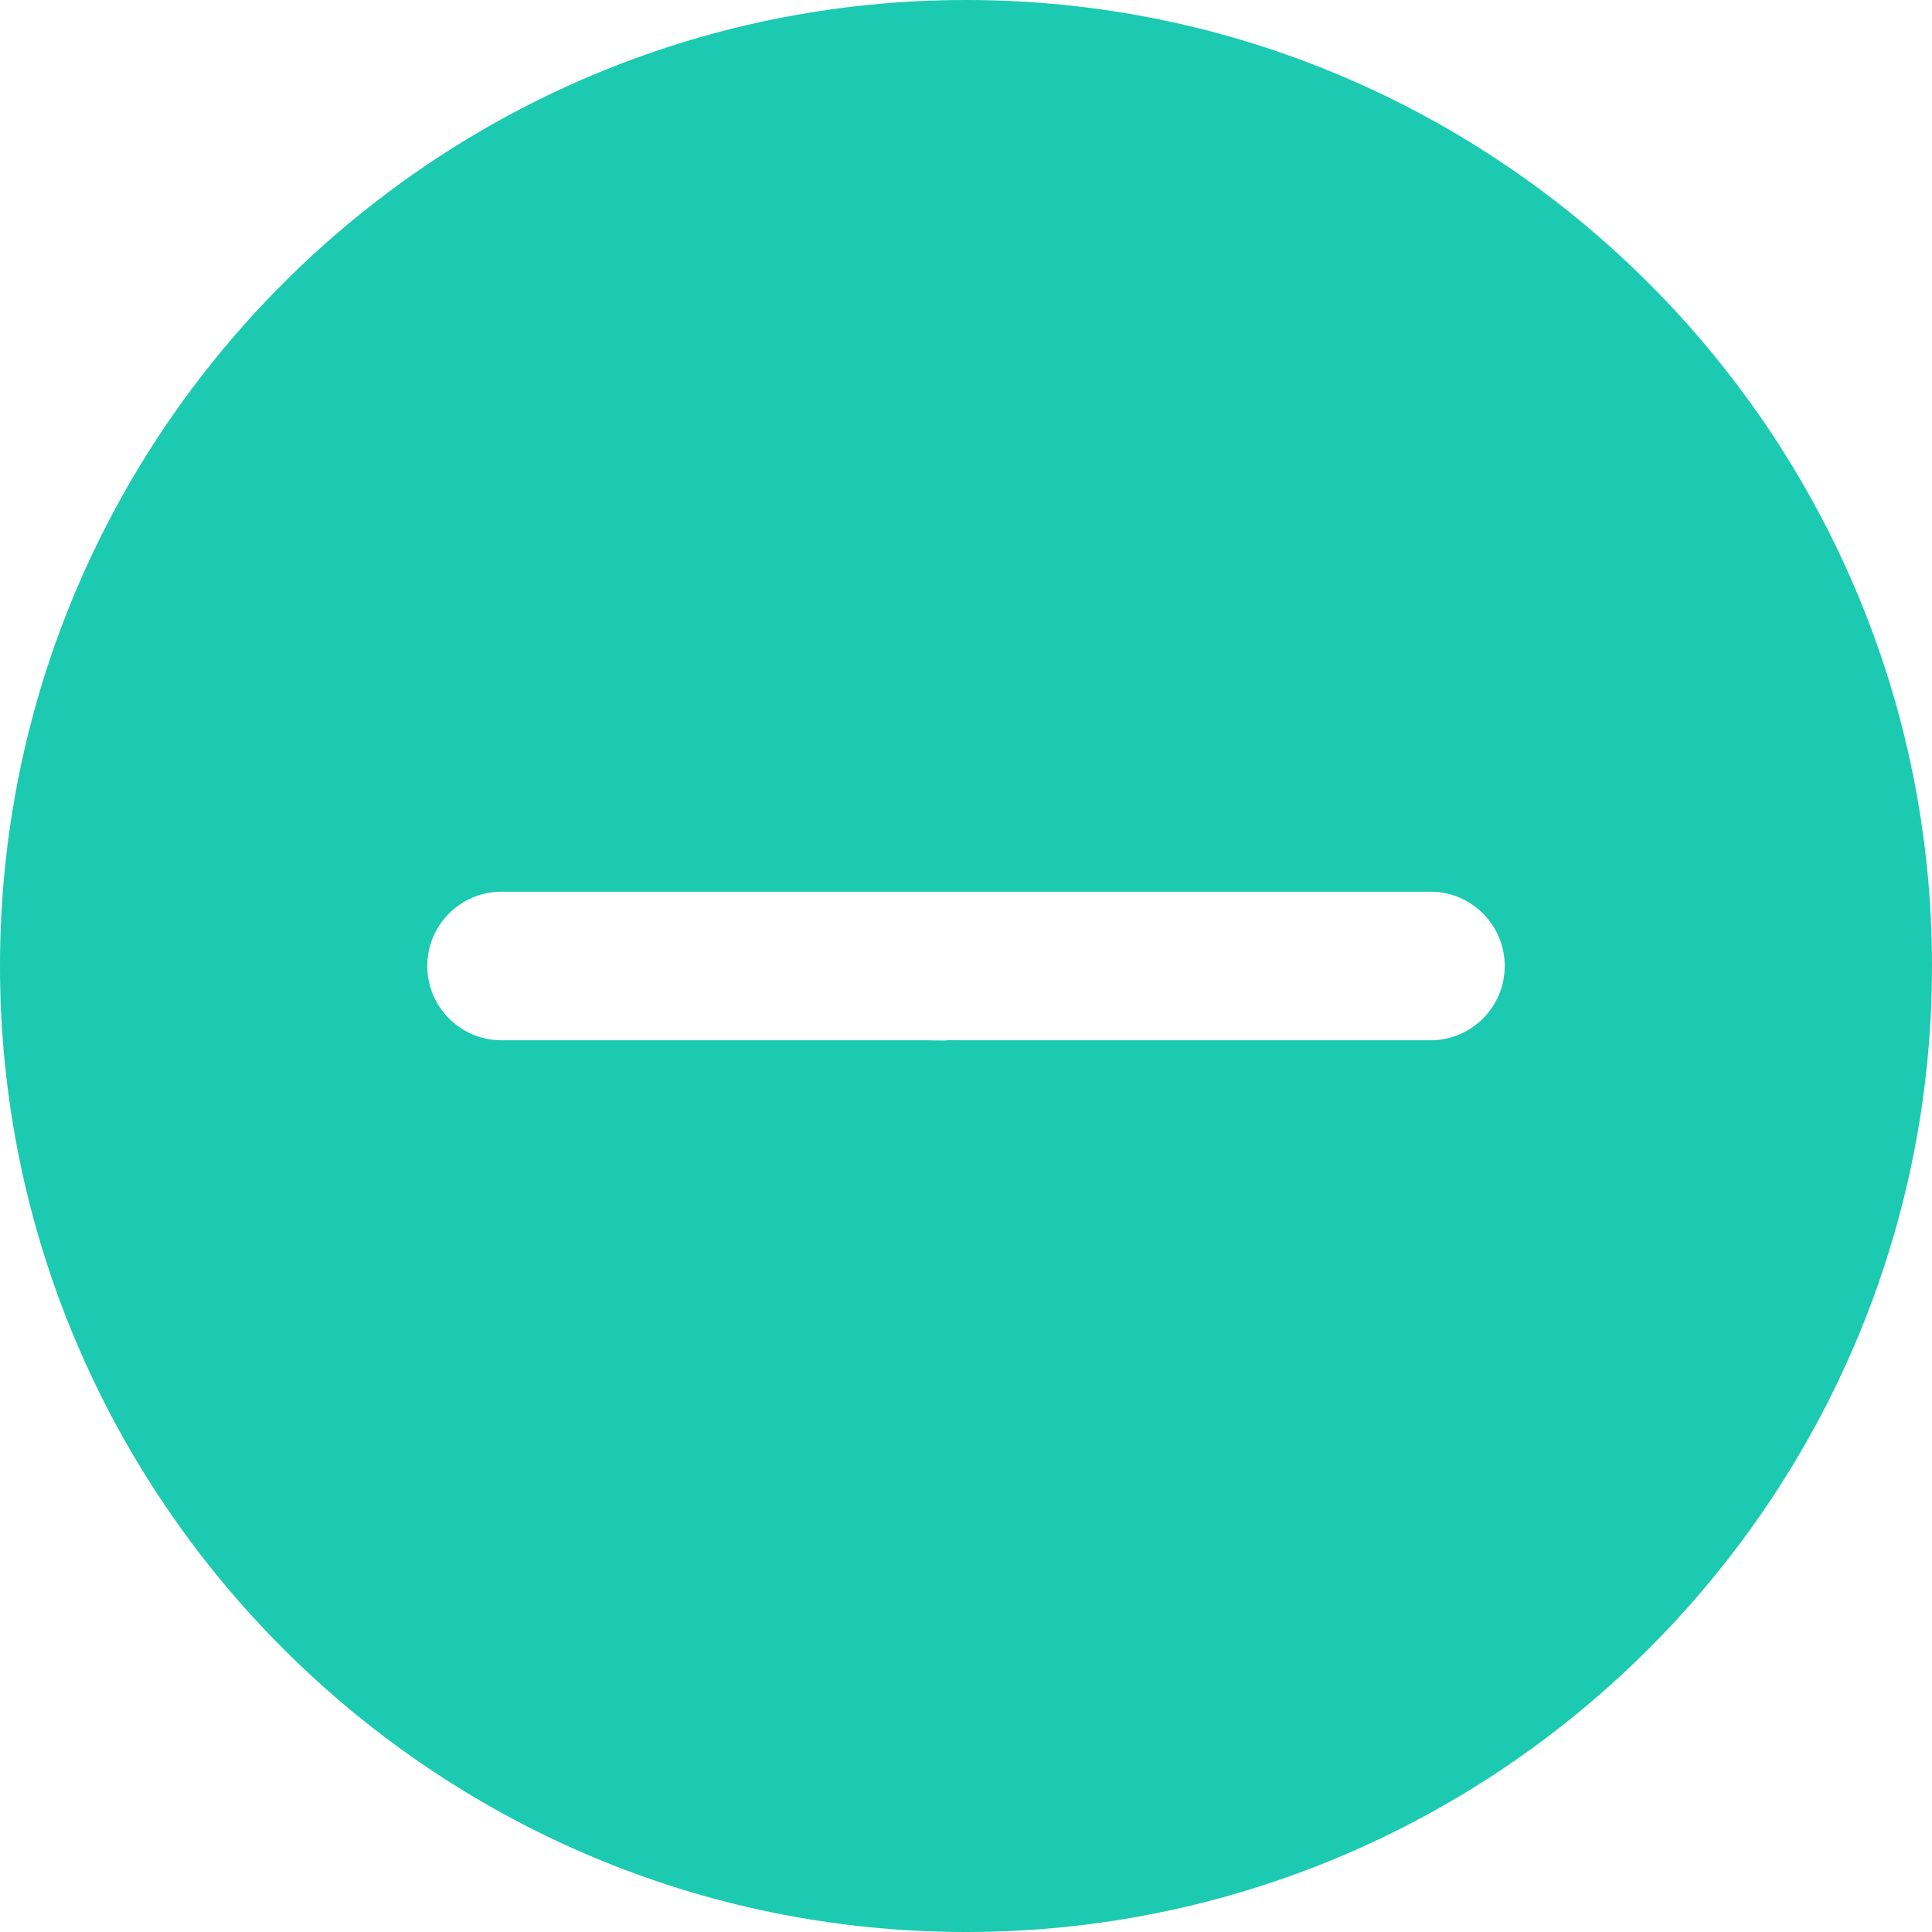 <?xml version="1.0" encoding="UTF-8"?>
<svg width="512px" height="512px" viewBox="0 0 512 512" version="1.1" xmlns="http://www.w3.org/2000/svg" xmlns:xlink="http://www.w3.org/1999/xlink">
    <title>plus_green_btn</title>
    <g id="Page-1" stroke="none" stroke-width="1" fill="none" fill-rule="evenodd">
        <g id="plus_green_btn" fill="#1BCAB1" fill-rule="nonzero">
            <path d="M256,0 C114.846,0 0,114.836 0,256 C0,397.164 114.846,512 256,512 C397.154,512 512,397.164 512,256 C512,114.836 397.154,0 256,0 Z M379.077,275.692 L275.692,275.692 L266.989,275.692 C263.53,275.692 266.87,275.692 256,275.692 C248.867,275.692 251.869,275.545 251.162,275.692 C250.792,275.769 249.272,275.769 245.59,275.692 L236.308,275.692 L132.923,275.692 C122.053,275.692 113.231,266.87 113.231,256 C113.231,245.13 122.053,236.308 132.923,236.308 L236.308,236.308 L245.59,236.308 C256,236.308 245.13,236.308 256,236.308 C266.87,236.308 266.989,236.308 266.989,236.308 L275.692,236.308 L379.077,236.308 C389.947,236.308 398.769,245.13 398.769,256 C398.769,266.87 389.947,275.692 379.077,275.692 Z" id="Shape"></path>
        </g>
    </g>
</svg>
